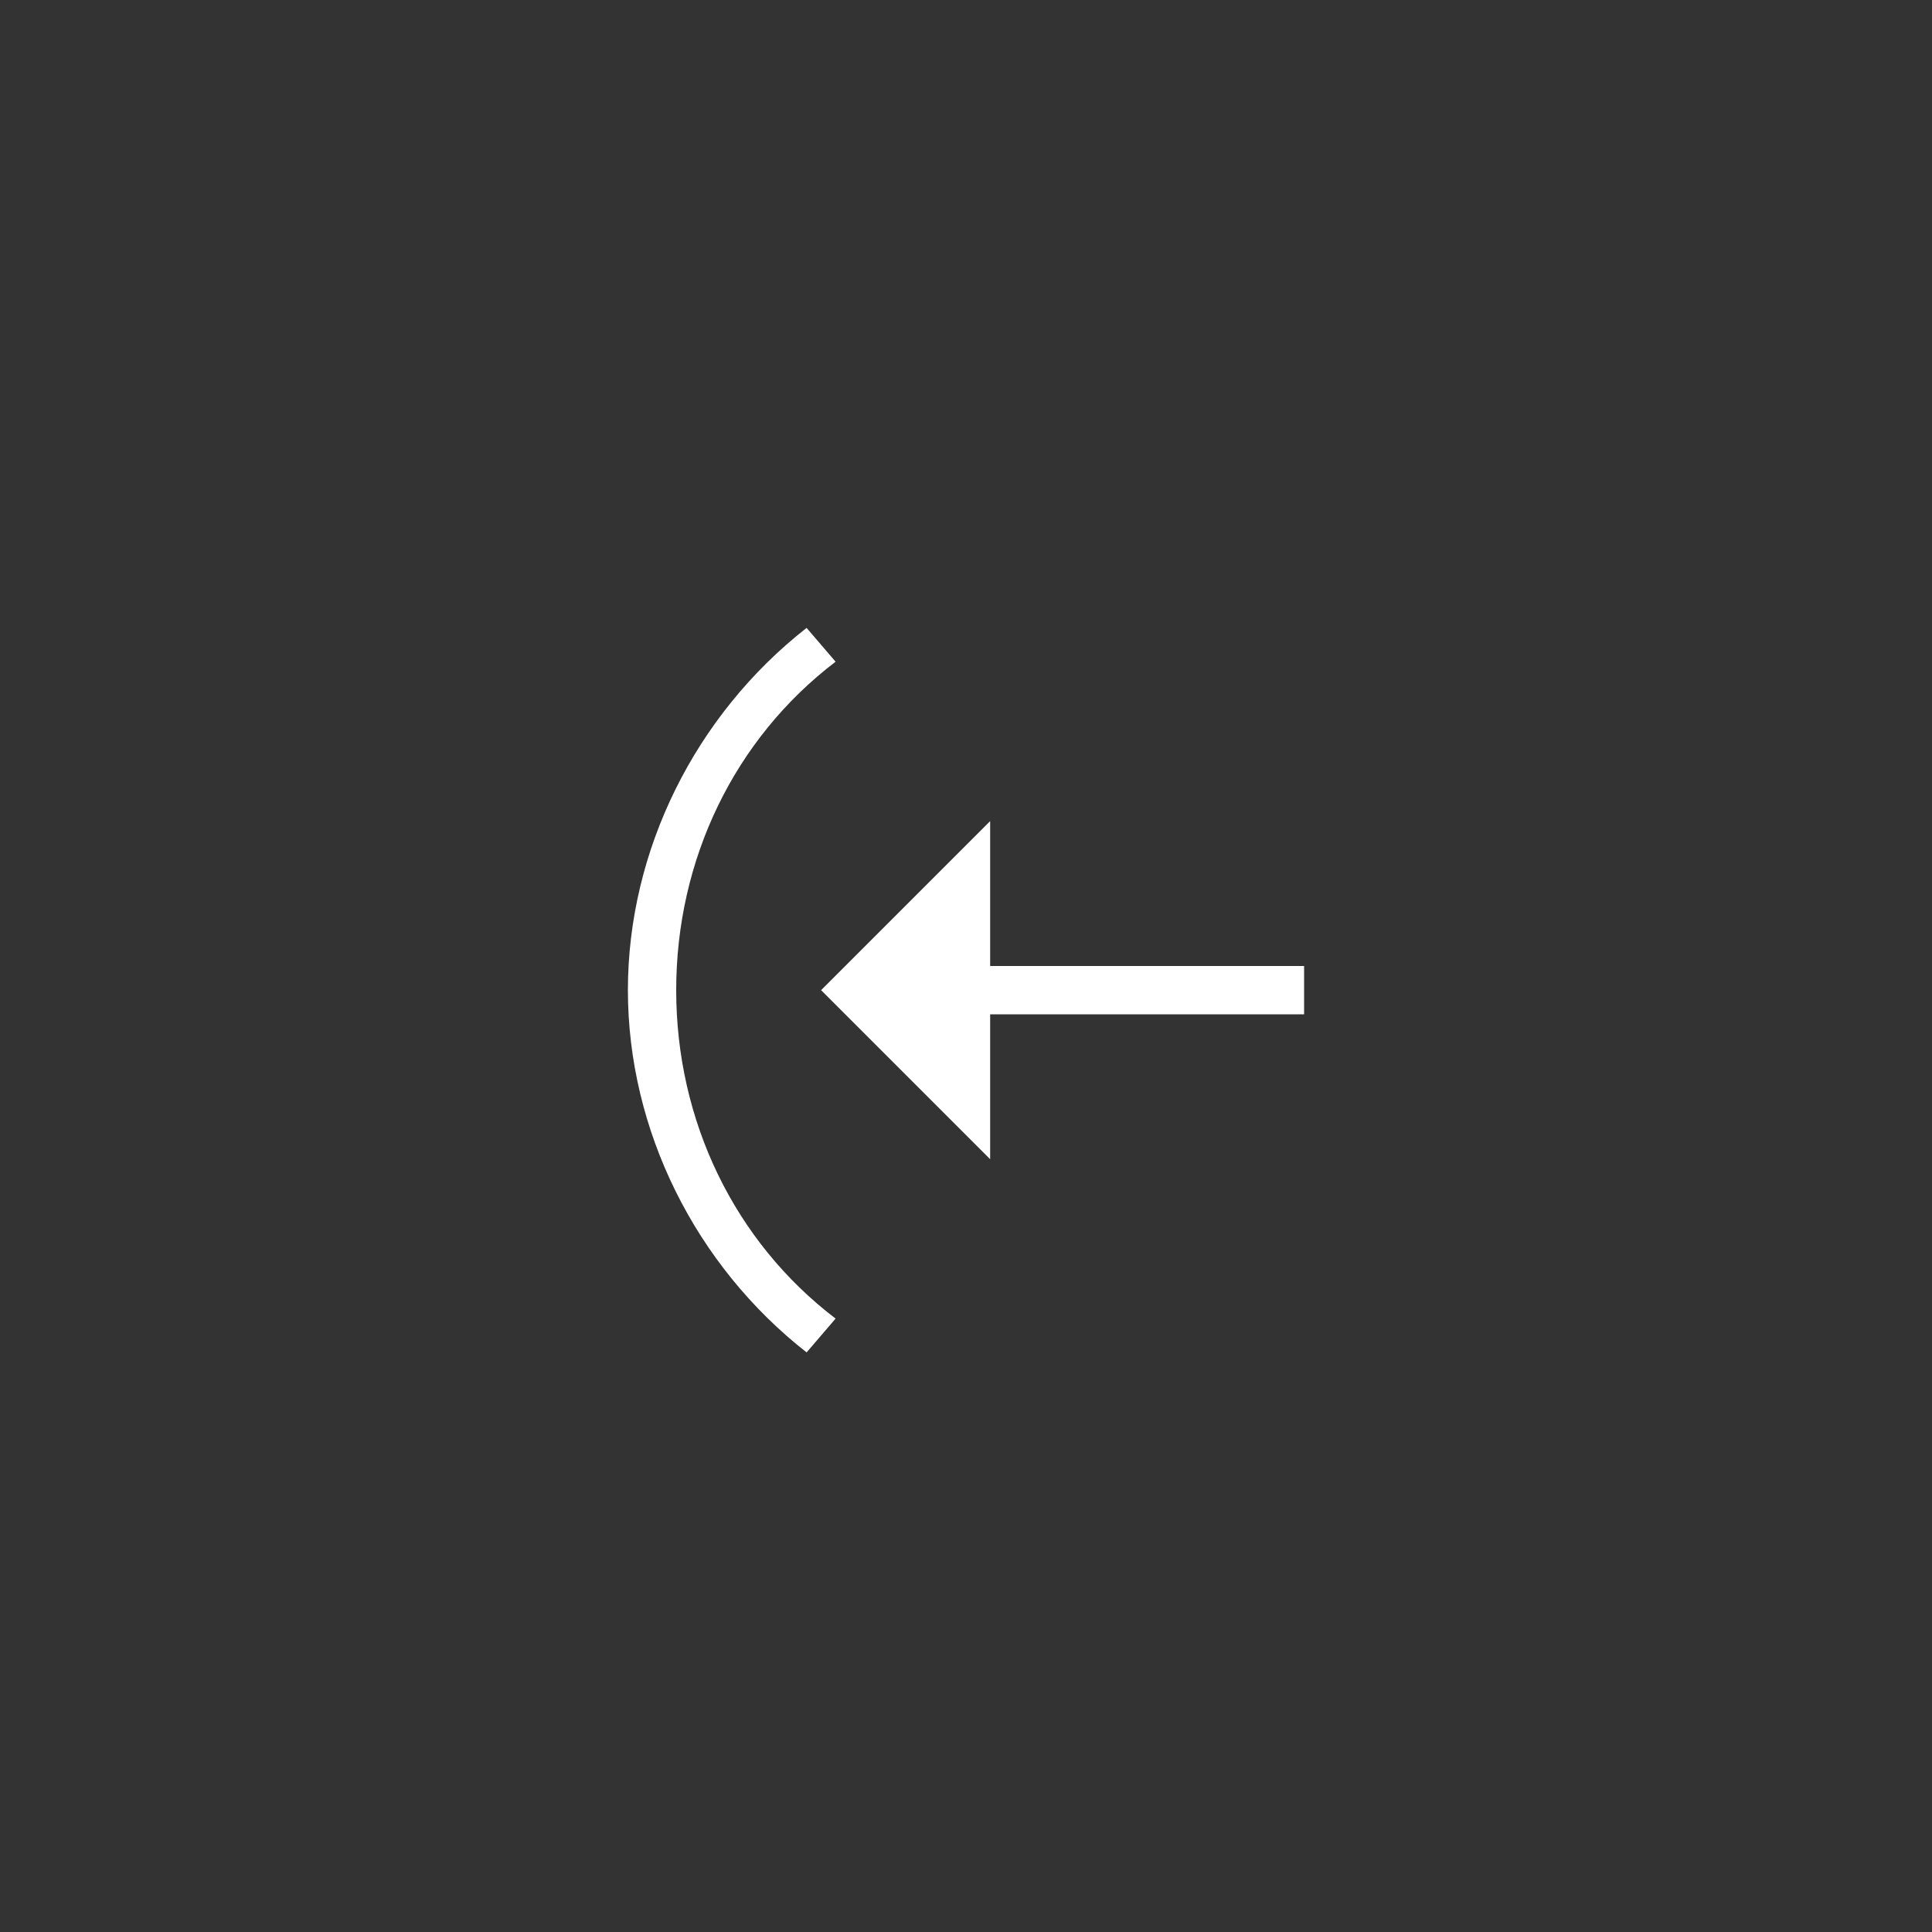 <svg width="40" height="40" viewBox="0 0 40 40" fill="none" xmlns="http://www.w3.org/2000/svg">
<rect x="0" y="0" width="40" height="40" fill="#333333" stroke="none"/>
<path d="M27 20H20.5V17L17 20.5L20.5 24V21H27V20Z" fill="white"/>
<path d="M14 20.5C14 17.8 15.2 15.3 17.3 13.7L16.7 13C14.4 14.8 13 17.6 13 20.5C13 23.4 14.4 26.2 16.7 28L17.3 27.3C15.2 25.7 14 23.2 14 20.5Z" fill="white"/>
</svg>
